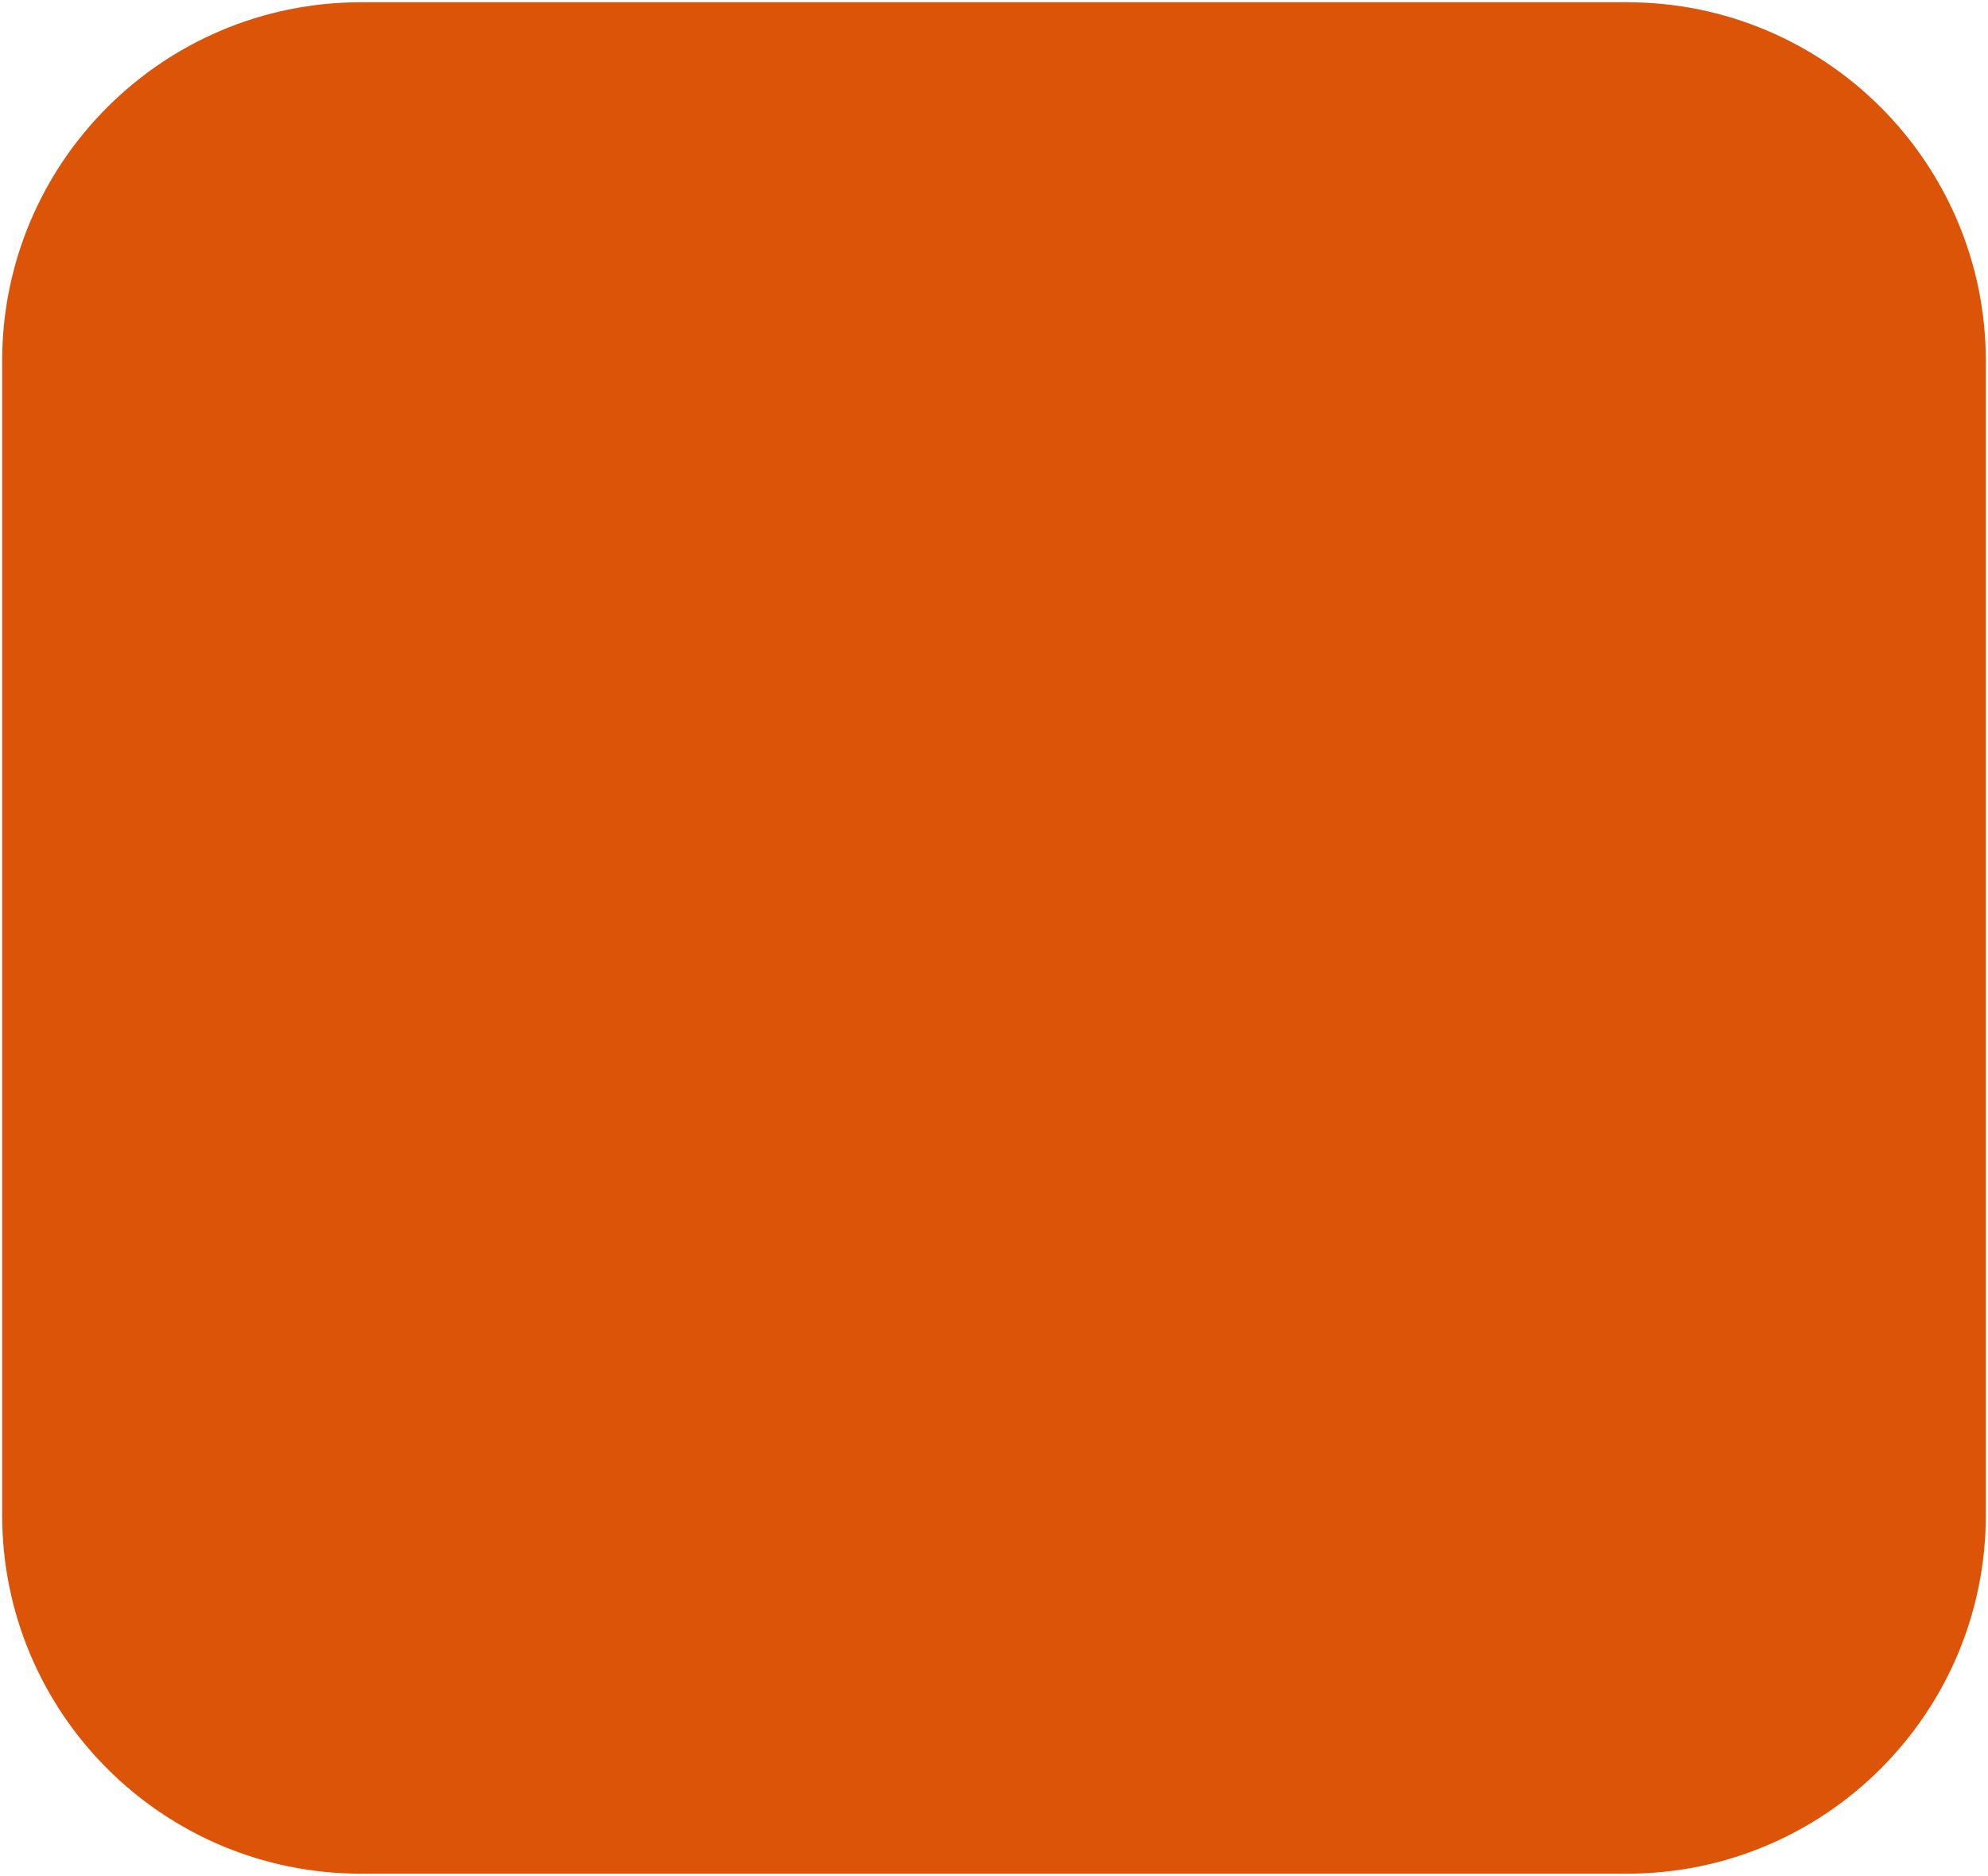 <svg width="460" height="434" viewBox="0 0 460 434" fill="none" xmlns="http://www.w3.org/2000/svg">
<path fill-rule="evenodd" clip-rule="evenodd" d="M83.497 433.521C37.657 433.521 0.497 396.361 0.497 350.521V83.521C0.497 37.681 37.657 0.521 83.497 0.521H376.497C422.337 0.521 459.497 37.681 459.497 83.521V350.521C459.497 396.361 422.337 433.521 376.497 433.521H83.497Z" fill="#DB5408"/>
</svg>
